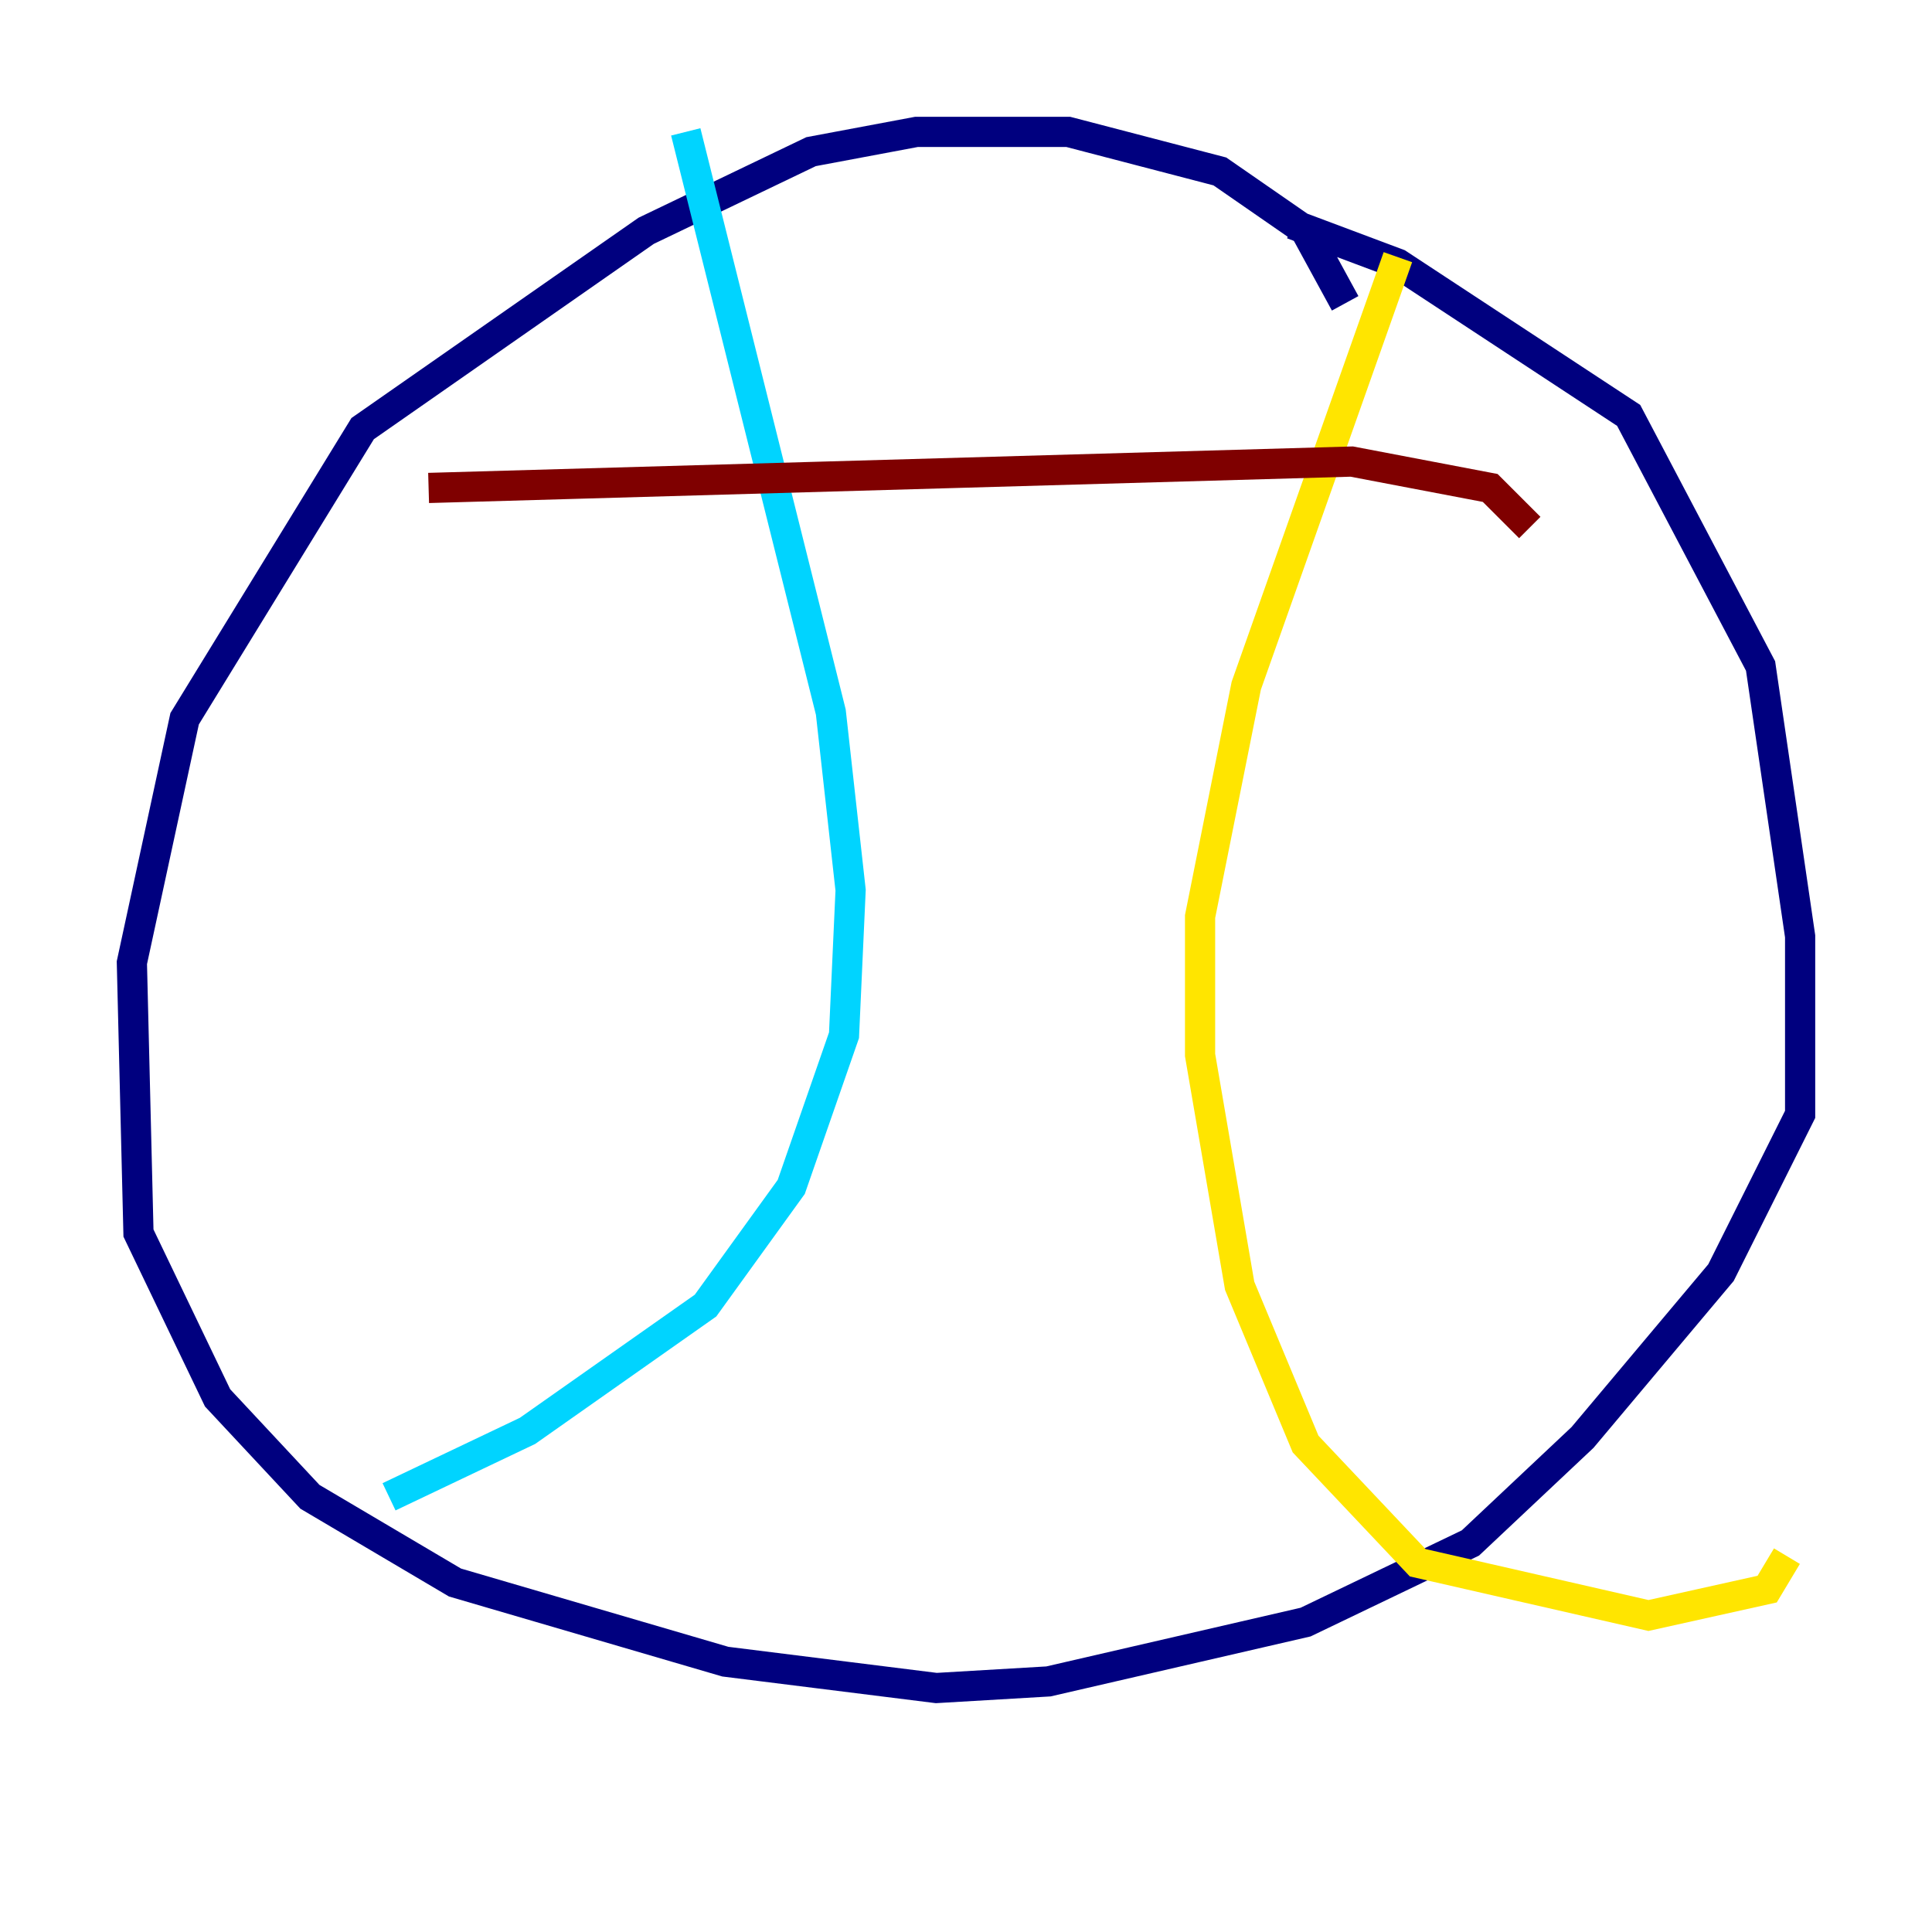 <?xml version="1.0" encoding="utf-8" ?>
<svg baseProfile="tiny" height="128" version="1.2" viewBox="0,0,128,128" width="128" xmlns="http://www.w3.org/2000/svg" xmlns:ev="http://www.w3.org/2001/xml-events" xmlns:xlink="http://www.w3.org/1999/xlink"><defs /><polyline fill="none" points="89.12,20.096 86.498,15.29 80.819,11.358 70.771,8.737 60.724,8.737 53.734,10.048 42.812,15.29 24.027,28.396 12.232,47.618 8.737,63.782 9.174,81.693 14.416,92.614 20.532,99.167 30.143,104.846 48.055,110.089 62.034,111.836 69.461,111.399 86.498,107.468 97.42,102.225 104.846,95.236 114.02,84.314 119.263,73.829 119.263,62.034 116.642,44.123 107.904,27.522 92.614,17.474 85.625,14.853" stroke="#00007f" stroke-width="2" /><polyline fill="none" points="45.433,8.737 55.044,47.181 56.355,58.976 55.918,68.587 52.423,78.635 46.744,86.498 34.949,94.799 25.775,99.167" stroke="#00d4ff" stroke-width="2" /><polyline fill="none" points="92.614,17.038 82.567,45.433 79.508,60.724 79.508,69.898 82.13,85.188 86.498,95.672 93.925,103.536 109.215,107.031 117.079,105.283 118.389,103.099" stroke="#ffe500" stroke-width="2" /><polyline fill="none" points="28.396,32.328 89.556,30.58 98.73,32.328 101.352,34.949" stroke="#7f0000" stroke-width="2" /></svg>